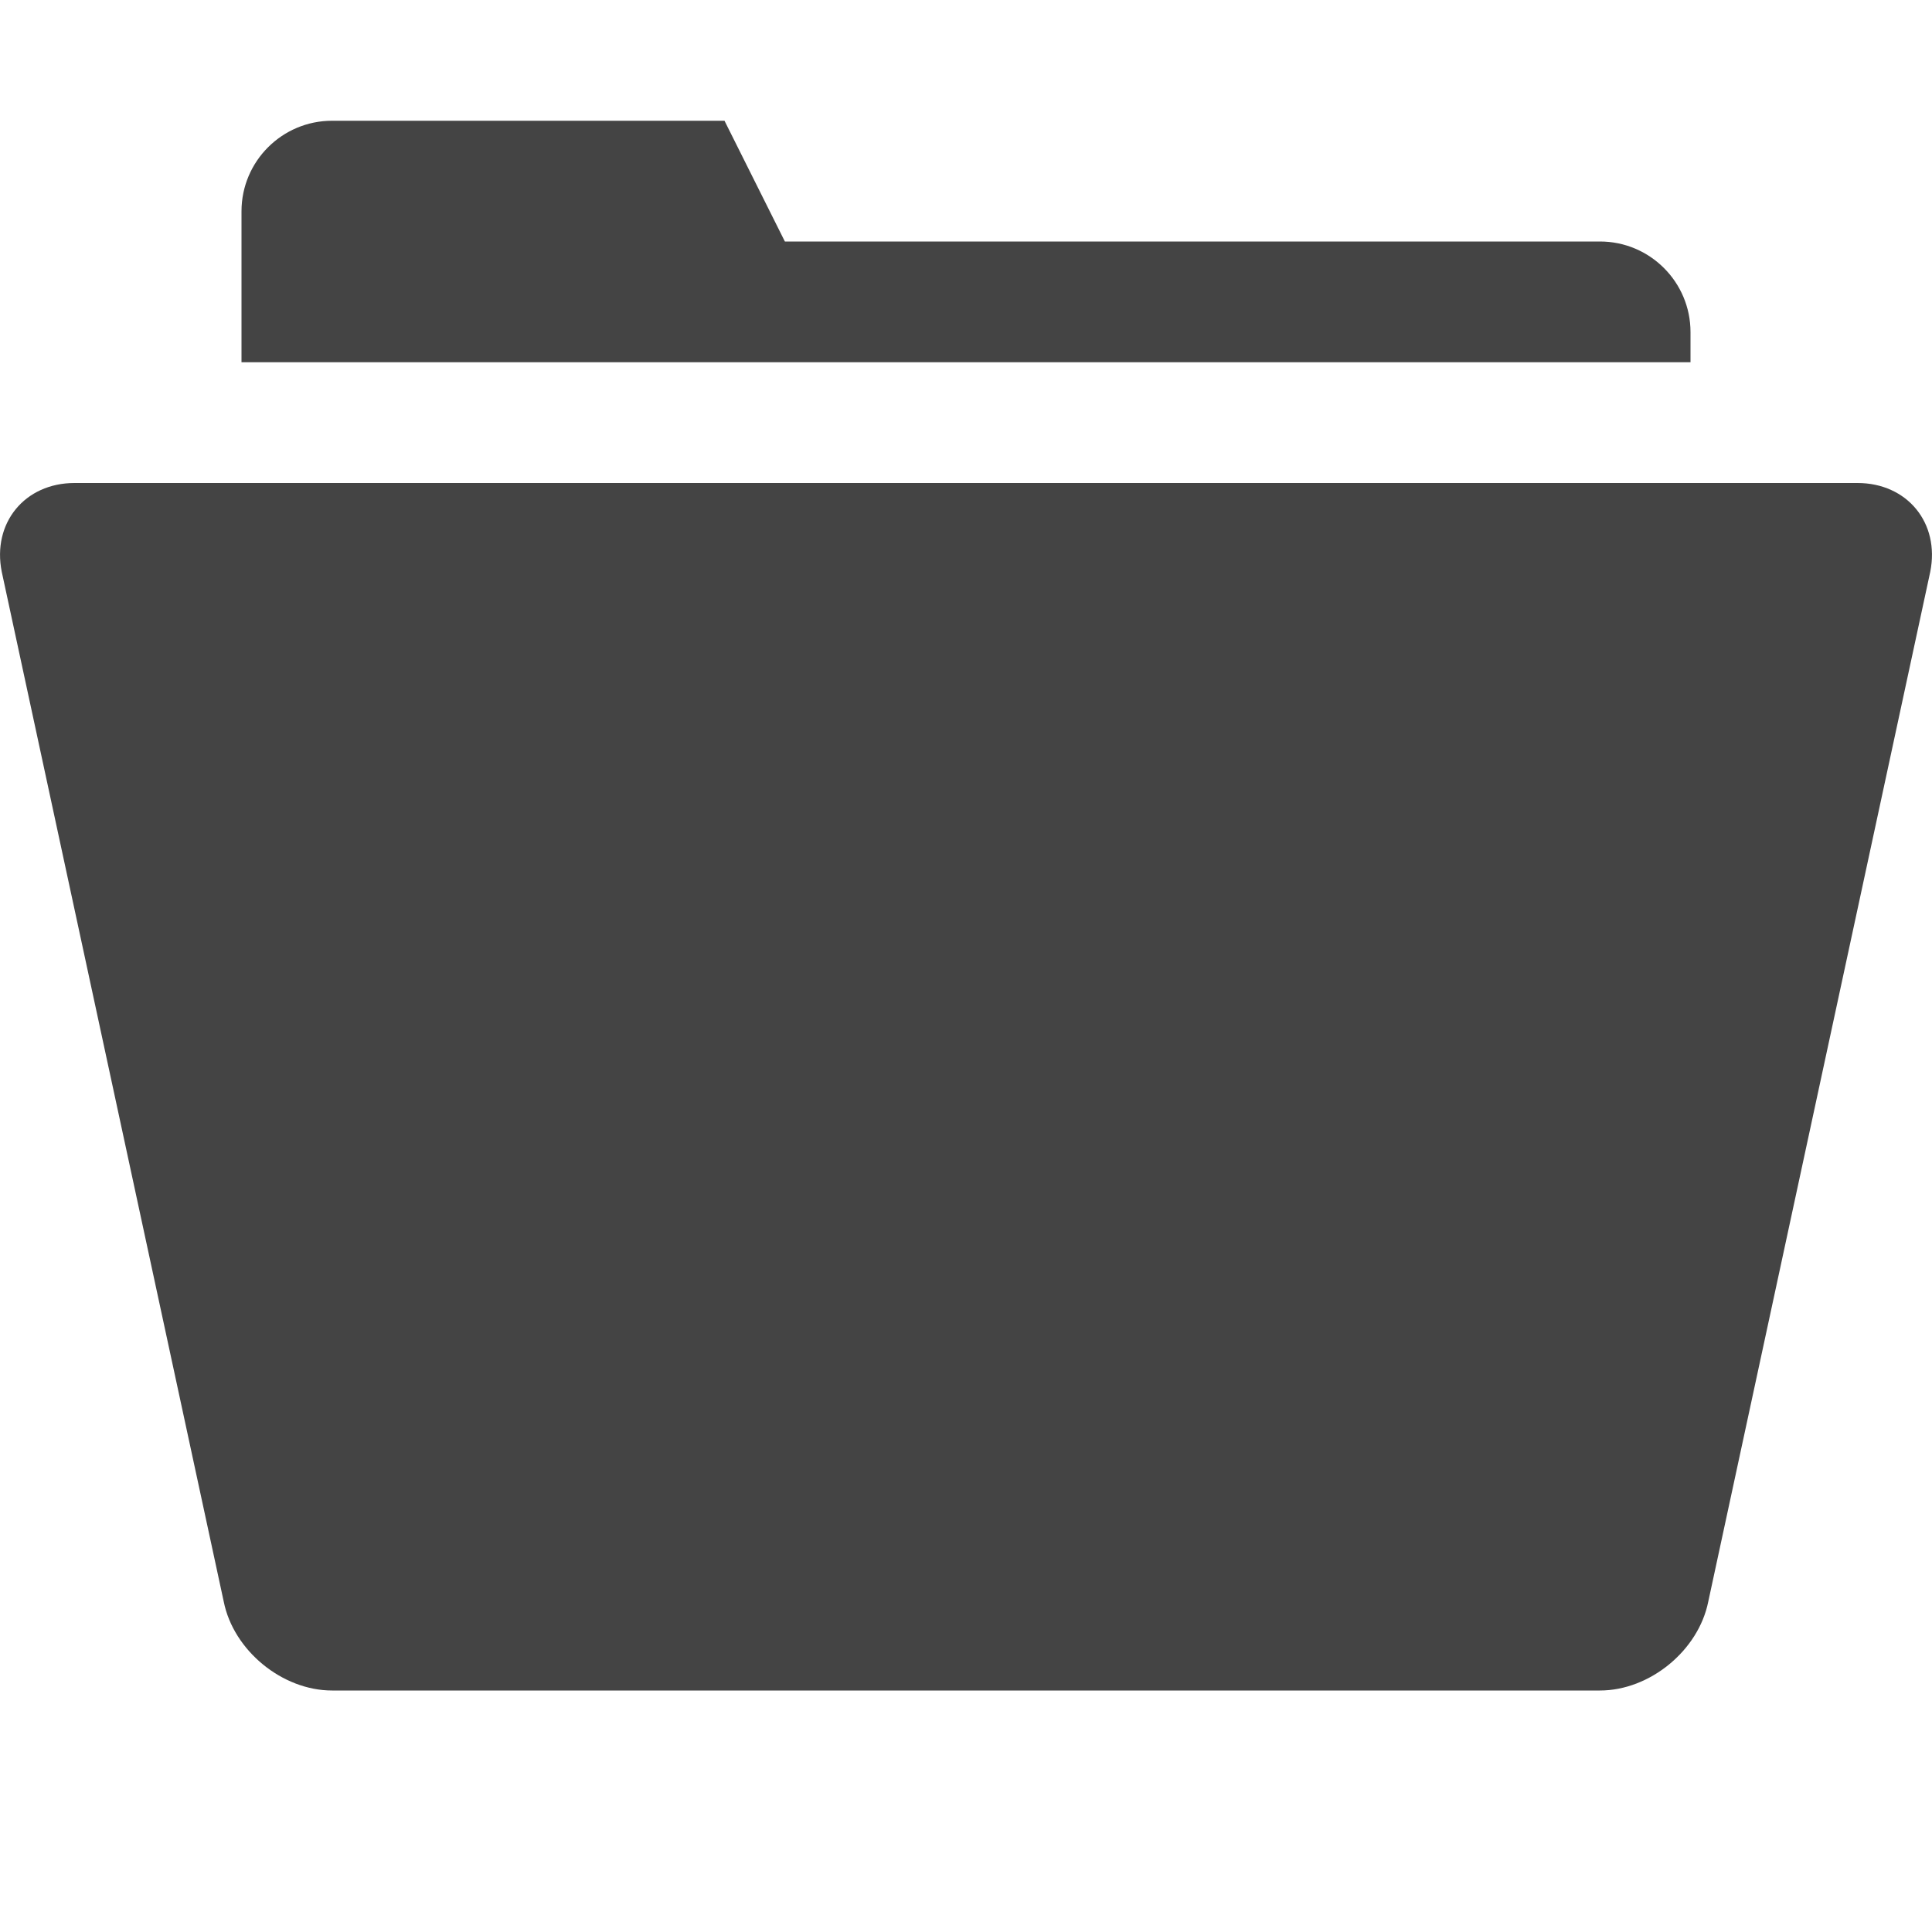 <?xml version="1.0" encoding="utf-8"?>
<!-- Generated by IcoMoon.io -->
<!DOCTYPE svg PUBLIC "-//W3C//DTD SVG 1.1//EN" "http://www.w3.org/Graphics/SVG/1.1/DTD/svg11.dtd">
<svg version="1.1" xmlns="http://www.w3.org/2000/svg" xmlns:xlink="http://www.w3.org/1999/xlink" width="32" height="32" viewBox="0 0 32 32">
<path fill="#444444" d="M30.766 8h-29.531c-0.825 0-1.368 0.662-1.206 1.471l3.677 17.058c0.162 0.809 0.969 1.471 1.794 1.471h21c0.825 0 1.632-0.662 1.794-1.471l3.677-17.058c0.162-0.809-0.381-1.471-1.206-1.471zM28 5.5c0-0.828-0.672-1.5-1.5-1.5h-13.5l-1-2h-6.5c-0.828 0-1.5 0.672-1.5 1.5v2.5h24v-0.5z"></path>
</svg>
